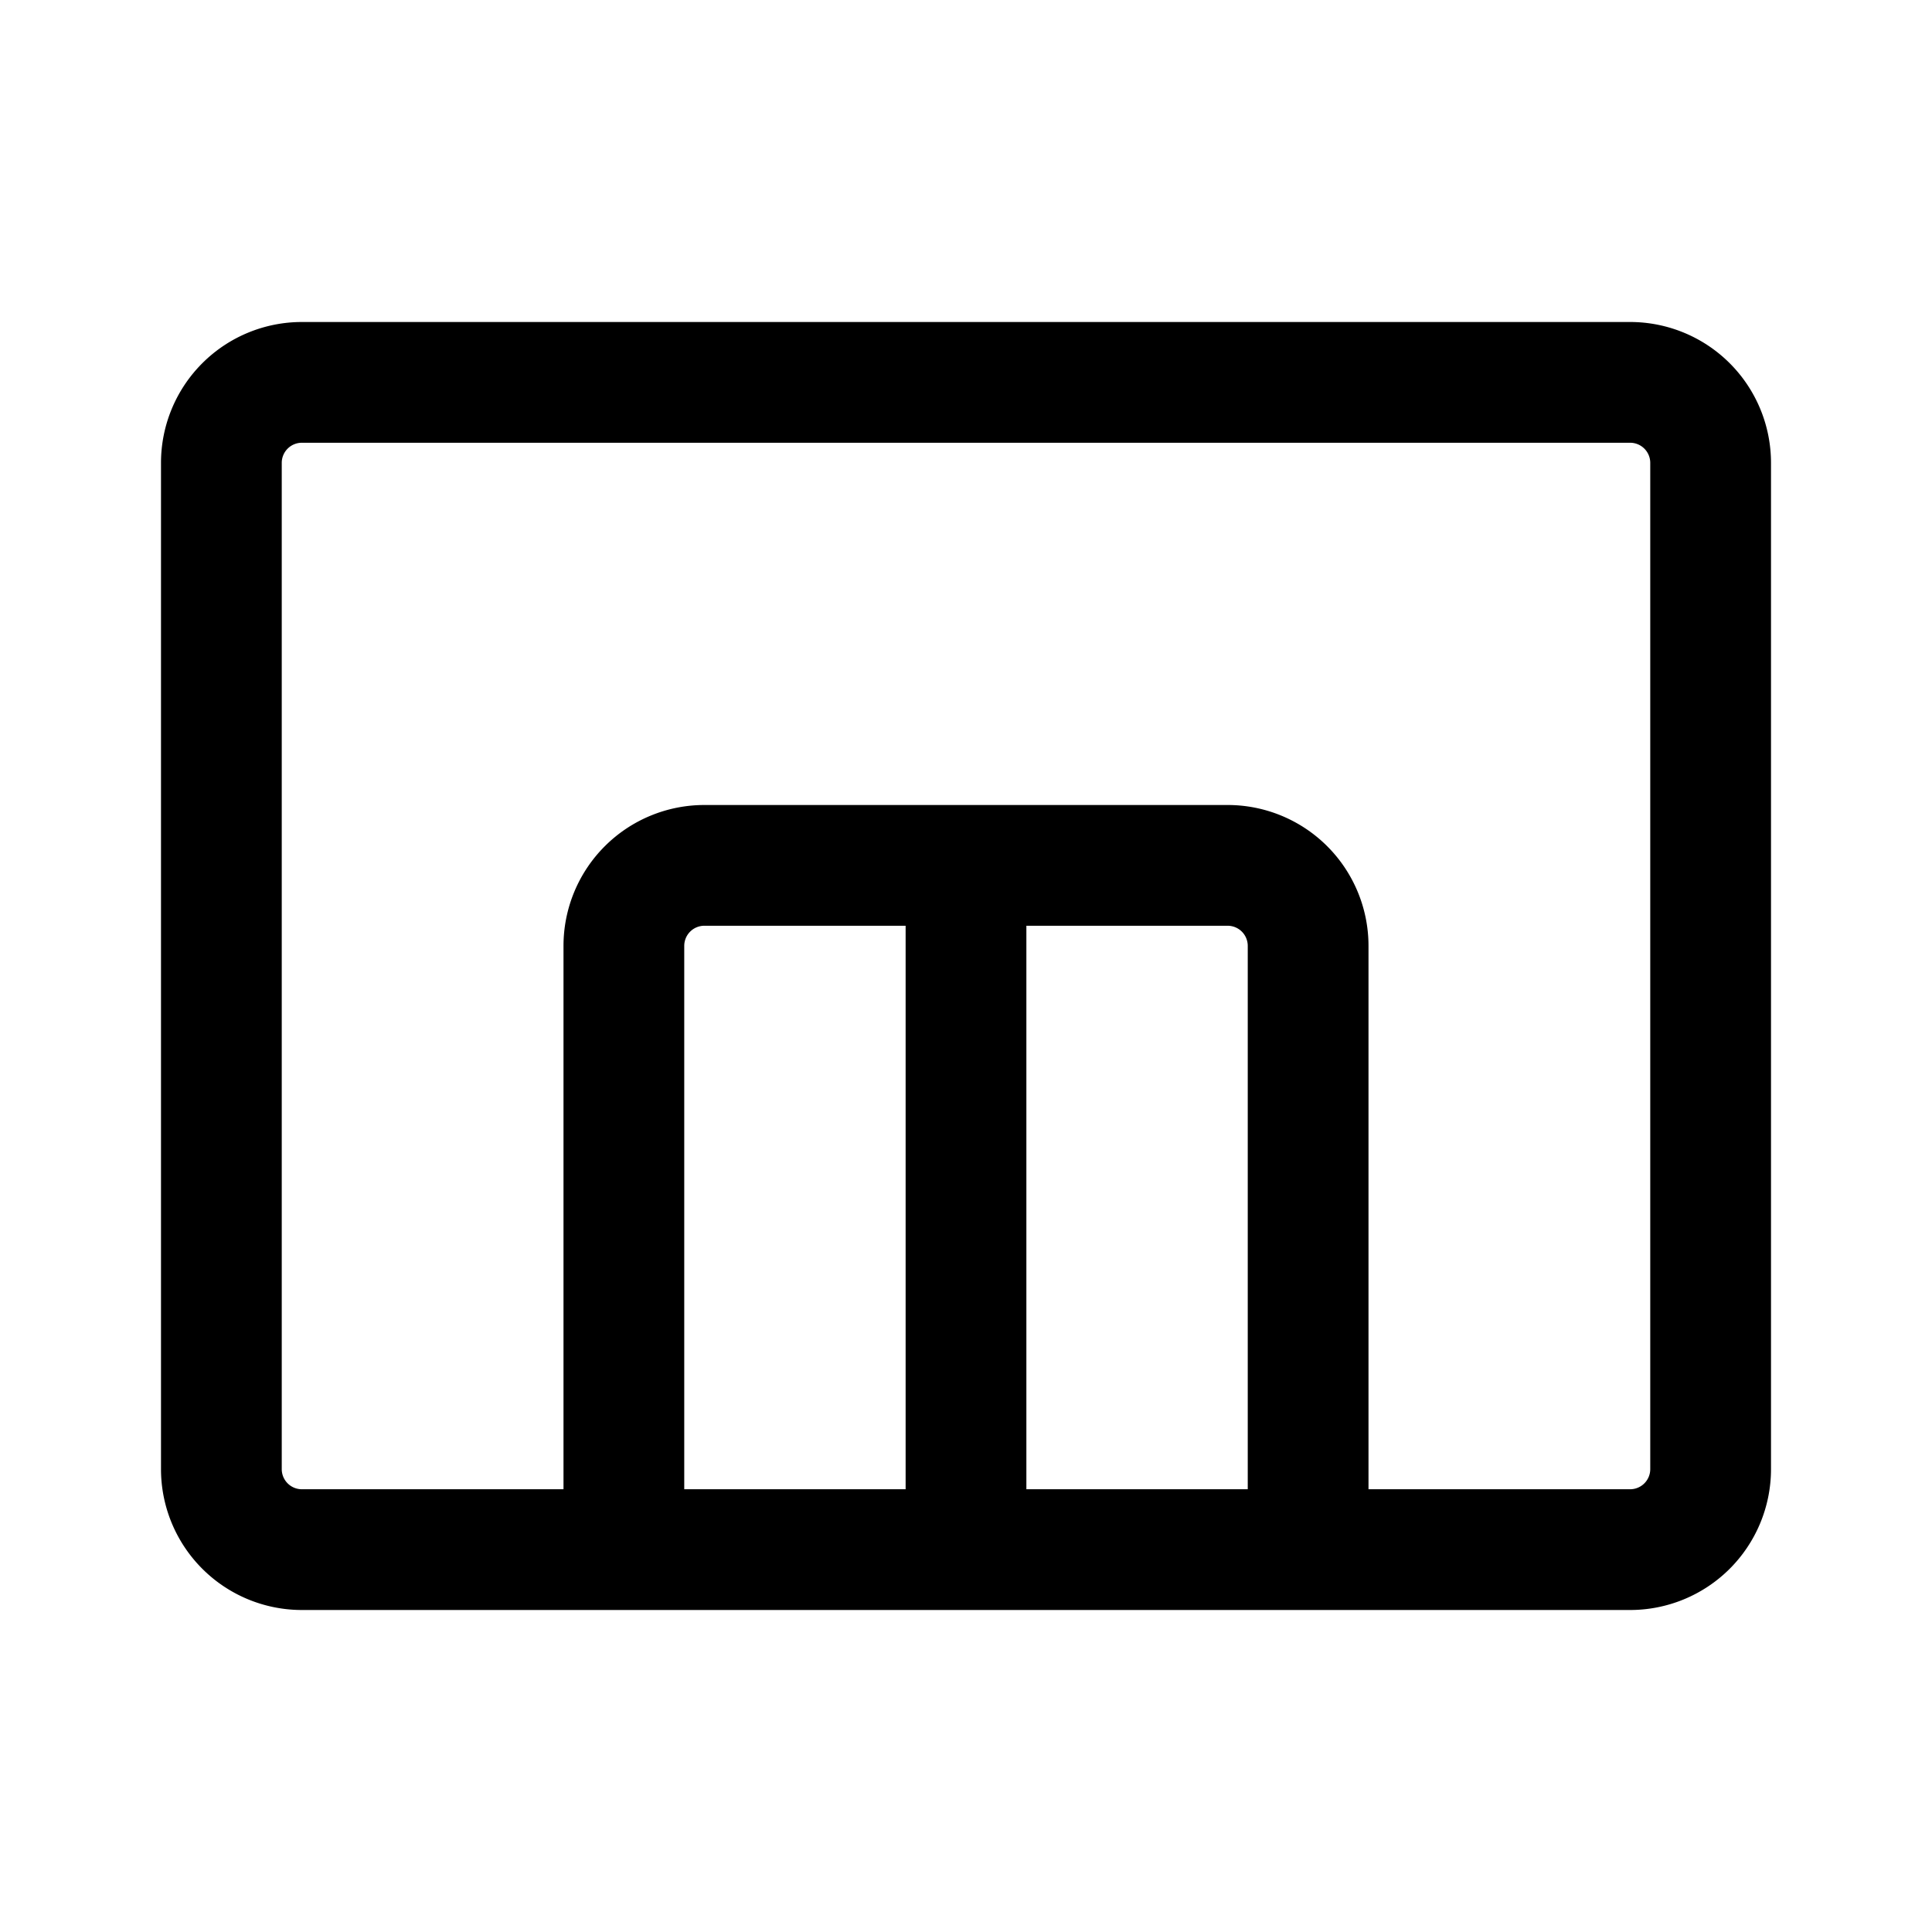 <svg xmlns="http://www.w3.org/2000/svg" width="24" height="24" fill="none" viewBox="0 0 24 24">
  <path stroke="currentColor" stroke-linejoin="round" stroke-width="1.5" d="M7.75 19.25h-4a1 1 0 0 1-1-1V5.75a1 1 0 0 1 1-1h16.5a1 1 0 0 1 1 1v12.5a1 1 0 0 1-1 1h-4m-8.5 0v-7.5a1 1 0 0 1 1-1H12m-4.25 8.5H12m4.25 0v-7.5a1 1 0 0 0-1-1H12m4.25 8.5H12m0-8.5v8.5"/>
</svg>
